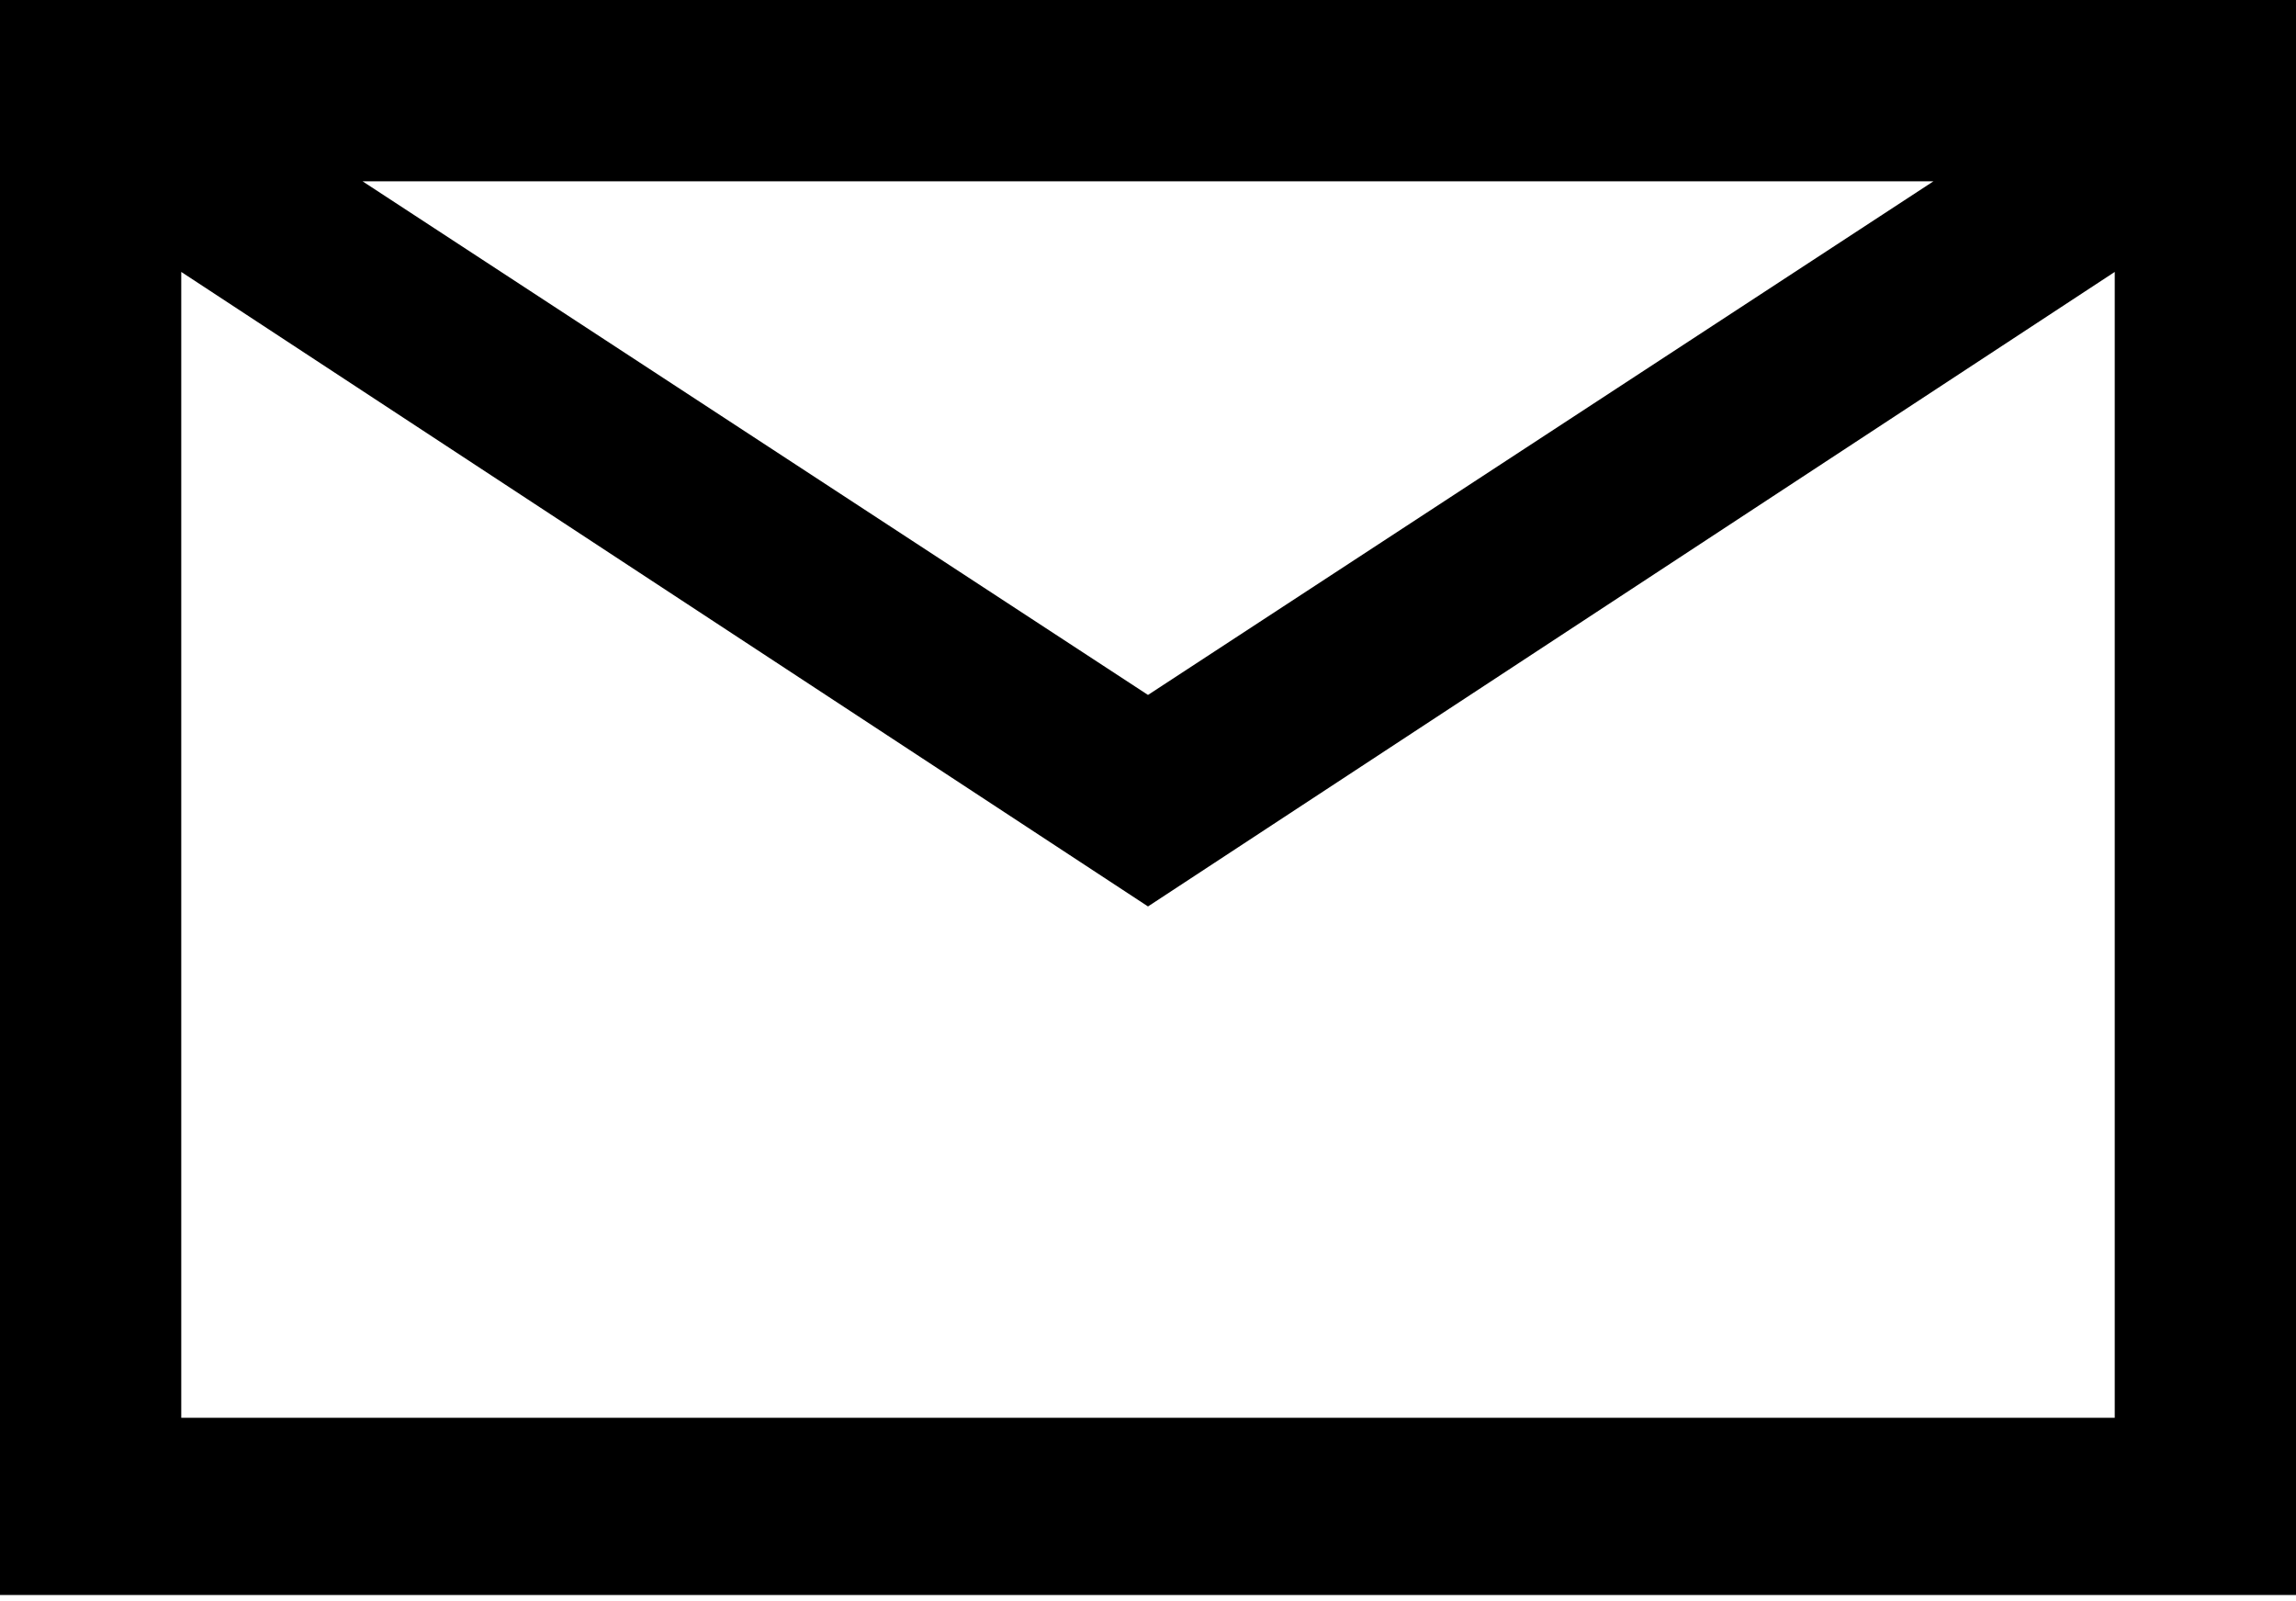 <?xml version="1.0" encoding="UTF-8"?>
<svg width="76px" height="53px" viewBox="0 0 76 53" version="1.1" xmlns="http://www.w3.org/2000/svg" xmlns:xlink="http://www.w3.org/1999/xlink">
    <!-- Generator: Sketch 48.1 (47250) - http://www.bohemiancoding.com/sketch -->
    <title>envelope</title>
    <desc>Created with Sketch.</desc>
    <defs></defs>
    <g id="envelope" stroke="none" stroke-width="1" fill="none" fill-rule="evenodd" transform="translate(0, -10)">
        <path d="M0,10 L76,10 L76,62.788 L0,62.788 L0,10 Z M12,16 L38,33 L64,16 L12,16 Z M6,19 L6,56.923 L70,56.923 L70,19 L38,40 L6,19 Z" fill="#000000" fill-rule="nonzero"></path>
    </g>
</svg>